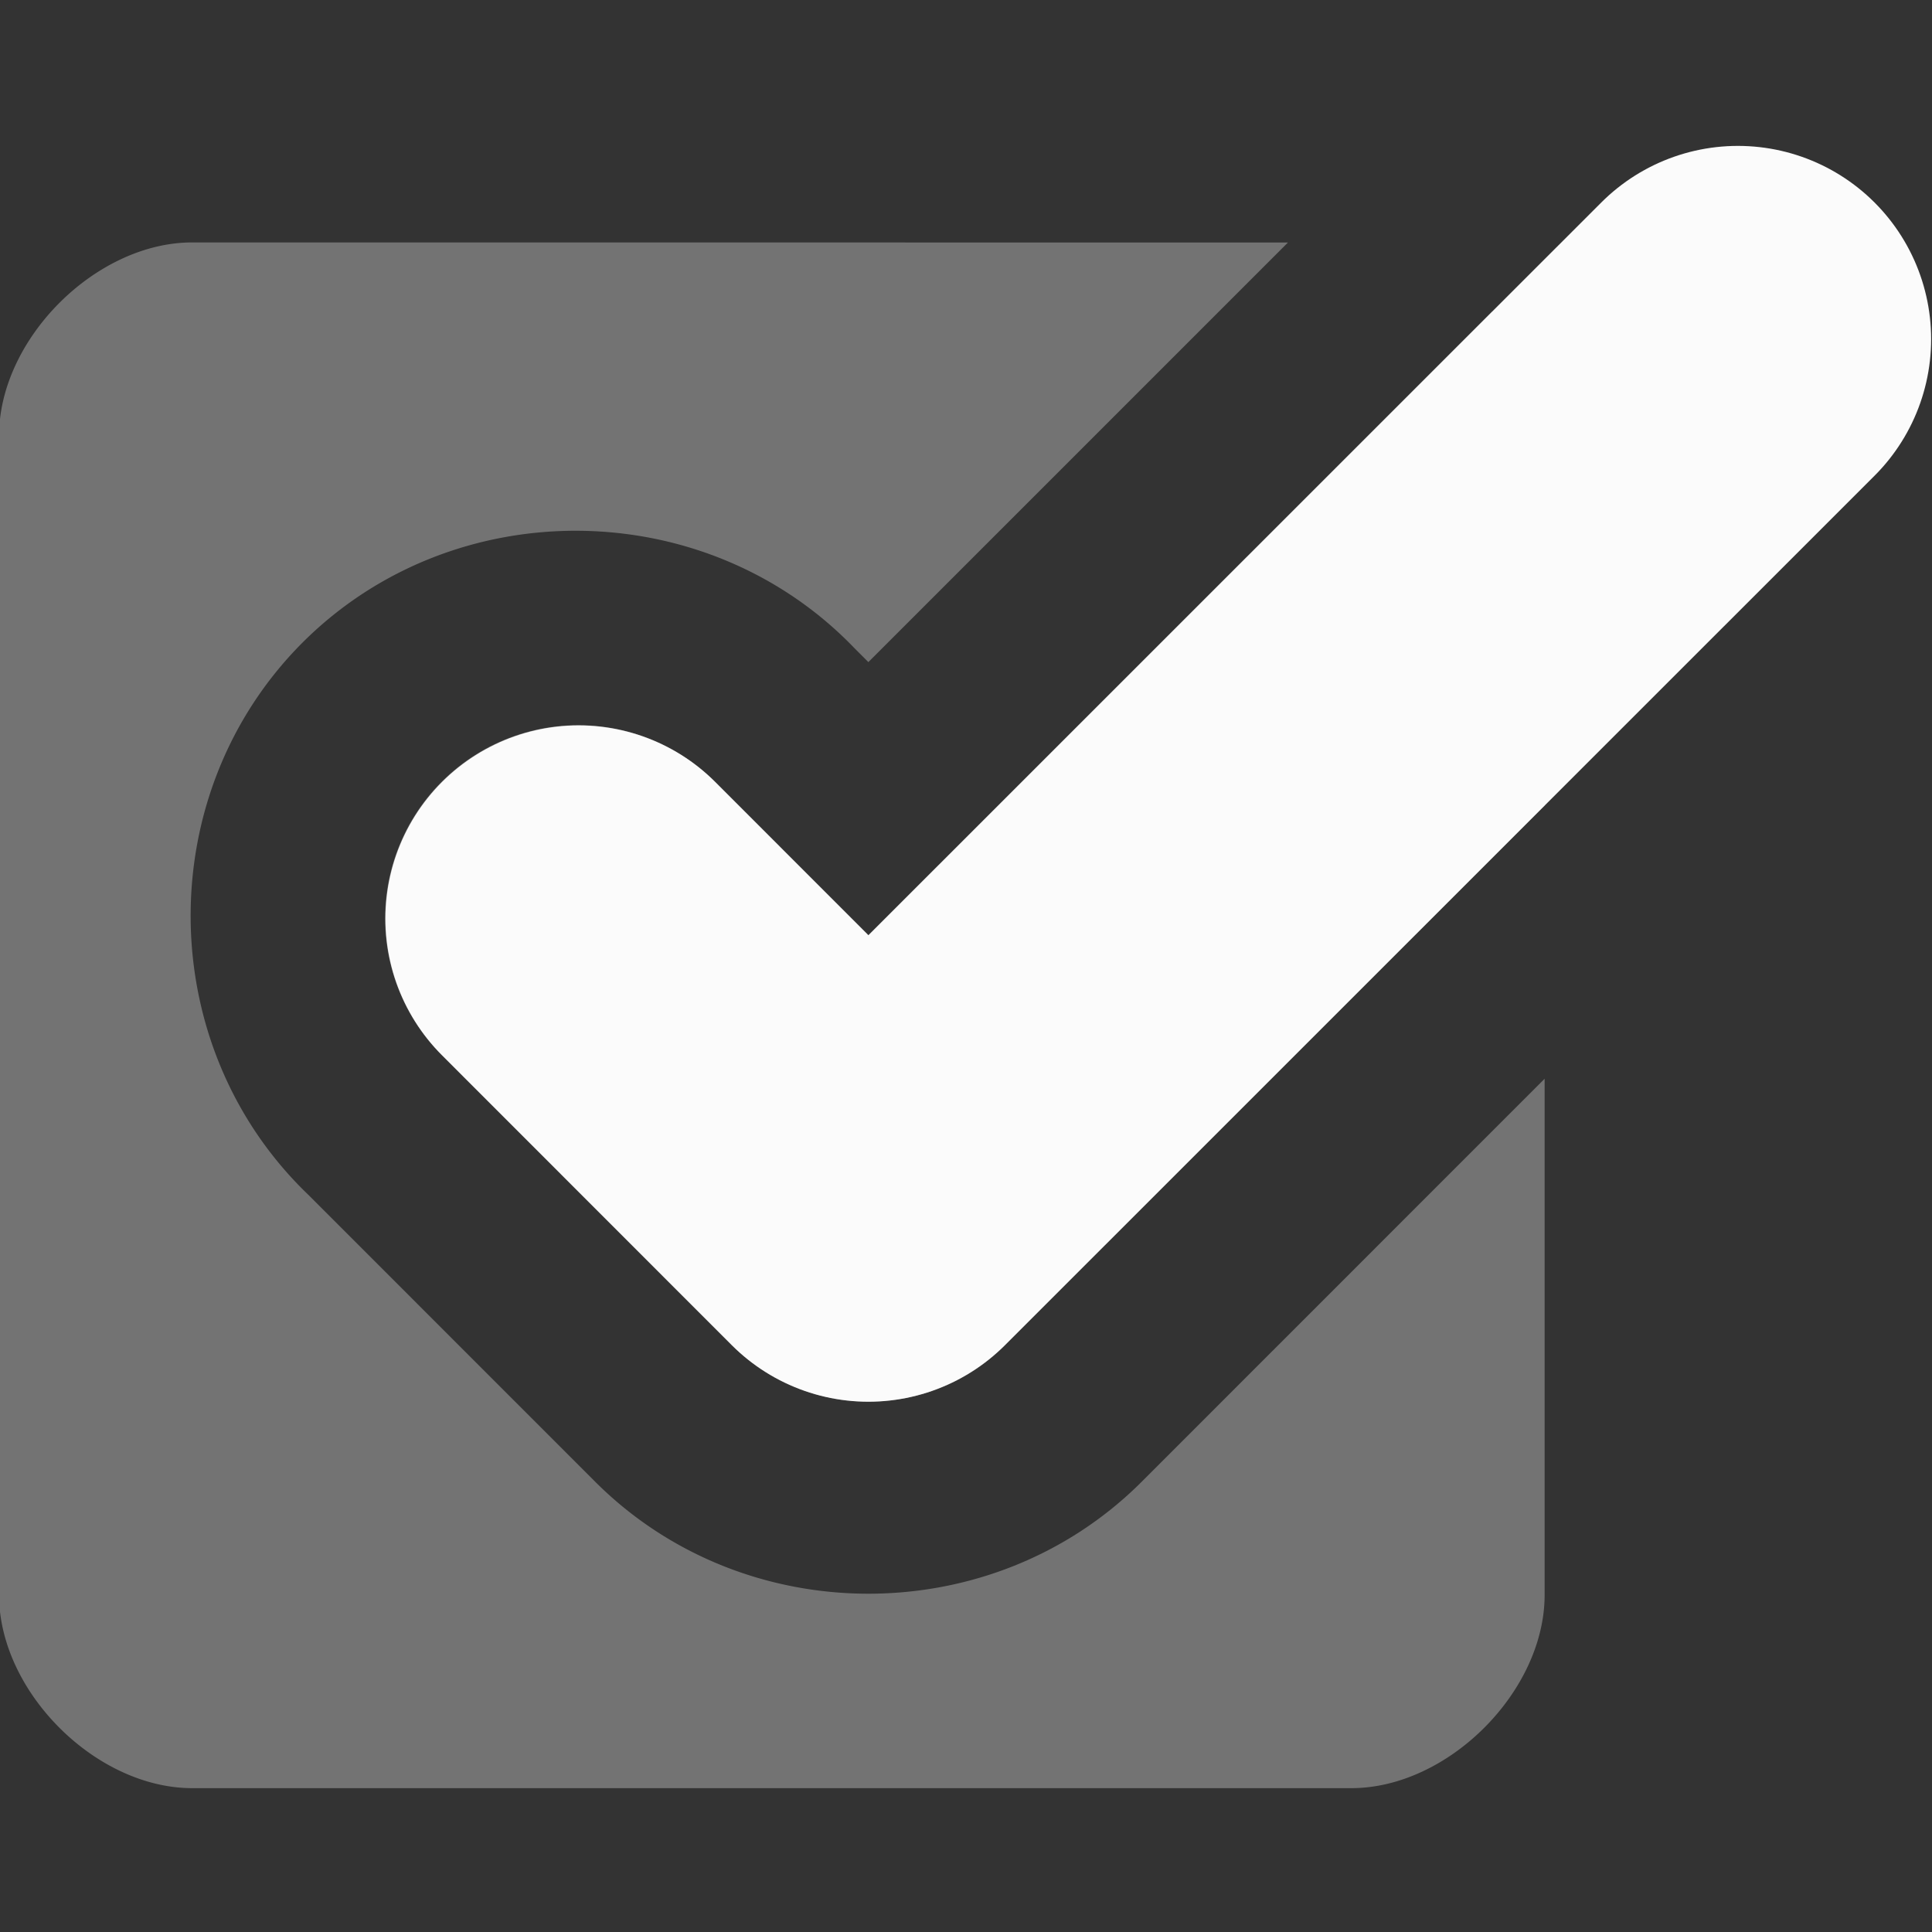 <svg xmlns="http://www.w3.org/2000/svg" viewBox="0 0 26.458 26.458" height="100" width="100"><rect x="0" y="0" width="26.458" height="26.458" fill="#333333" stroke="none"/><path d="M2.632 3.32C1.31 3.32-.013 4.645-.013 5.967v15.875c0 1.323 1.323 2.646 2.645 2.646h15.875c1.323 0 2.646-1.323 2.646-2.646v-7.069l-5.519 5.52c-2.044 2.043-5.438 2.043-7.482 0L4.22 16.36c-2.115-2.03-2.15-5.486-.077-7.56 2.073-2.072 5.529-2.037 7.56.078l-.038-.038.227.227 5.746-5.746zm15.875 0zm.334.031zm.265.06zm.239.082zm.239.11zm.23.134zm.22.155zm.208.177zm.194.197l-8.543 8.542-2.098-2.098a2.646 2.646 0 1 0-3.742 3.742l3.97 3.969a2.646 2.646 0 0 0 3.74 0l7.39-7.39V5.966c0-.61-.284-1.22-.717-1.7z" fill="#fff" fill-opacity=".314"/><path d="M23.8 4.644L11.892 16.55 7.924 12.58" fill="none" stroke="#fbfbfb" stroke-width="5.292" stroke-linecap="round" stroke-linejoin="round"/></svg>